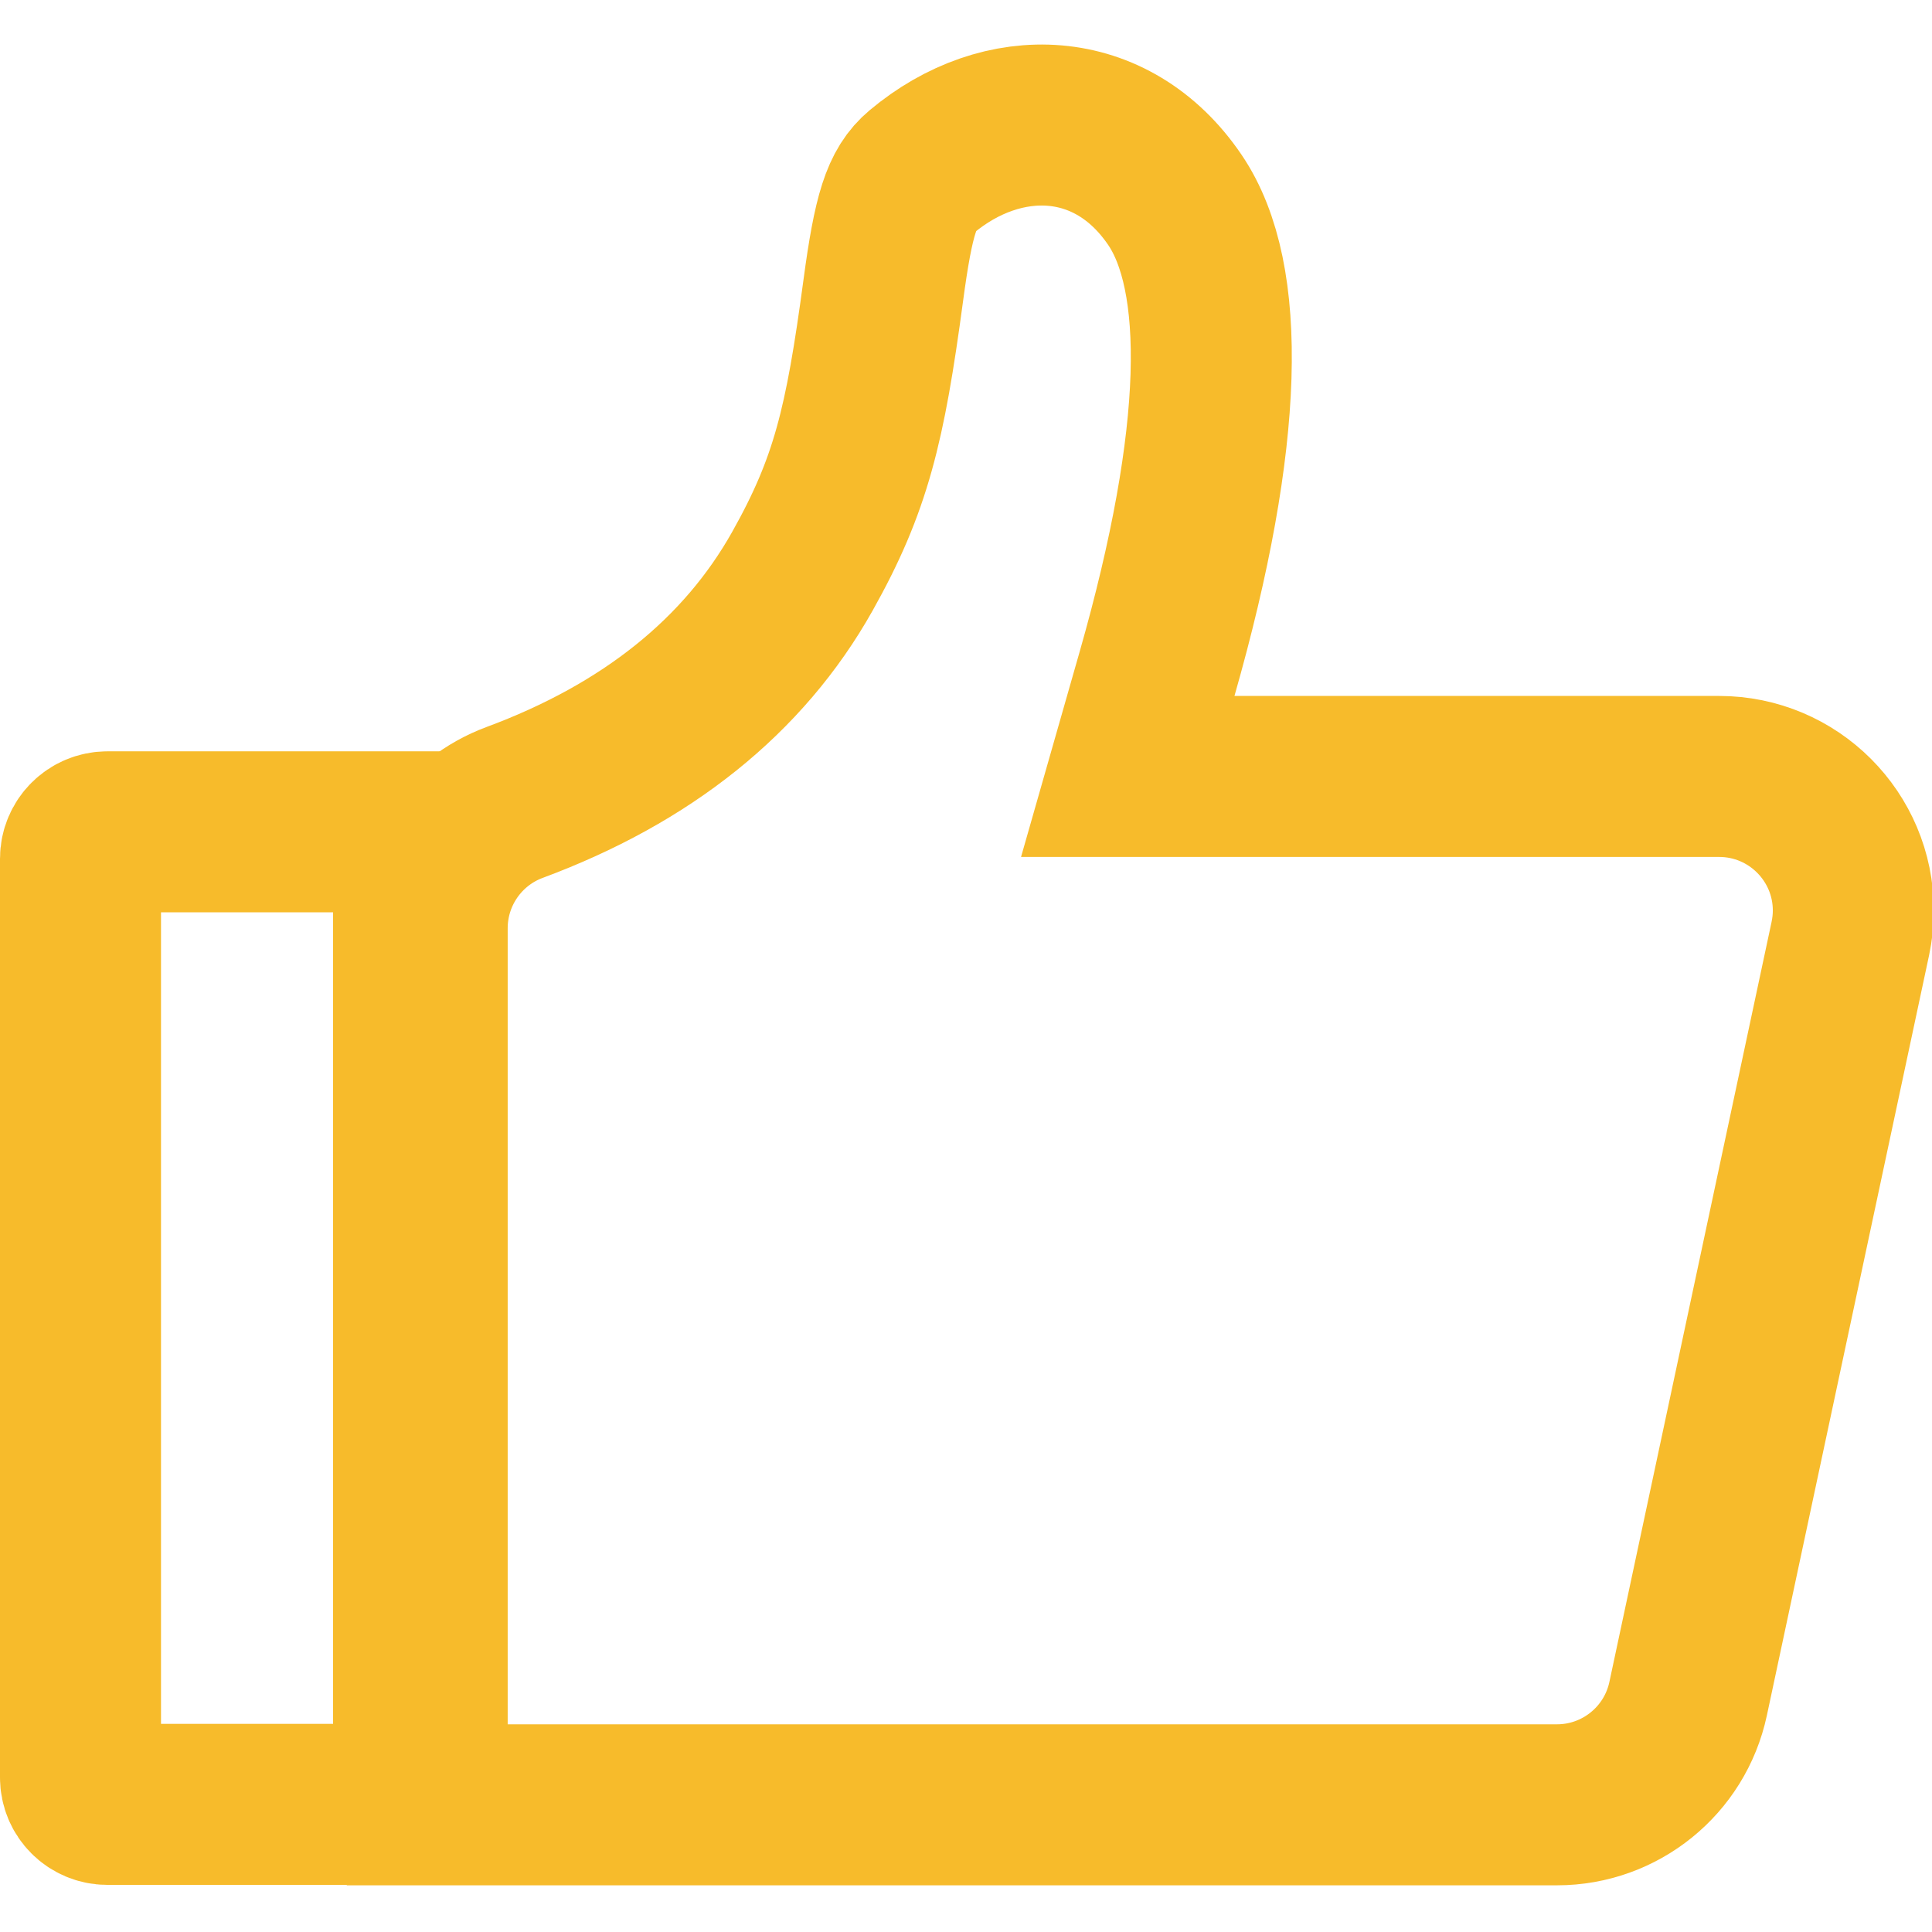 <?xml version="1.0" encoding="UTF-8"?>
<svg width="18px" height="18px" viewBox="0 0 18 18" version="1.1" xmlns="http://www.w3.org/2000/svg" xmlns:xlink="http://www.w3.org/1999/xlink">
    <!-- Generator: Sketch 52.4 (67378) - http://www.bohemiancoding.com/sketch -->
    <title>点赞icon</title>
    <desc>Created with Sketch.</desc>
    <g id="页面-1" stroke="none" stroke-width="1" fill="none" fill-rule="evenodd">
        <g id="问诊结果反馈" transform="translate(-289, -628)" fill-rule="nonzero" stroke="#F7BB2B" stroke-width="1.5">
            <g id="点赞icon" transform="translate(289, 628)">
                <path d="M3.98,16.815 L14.506,16.815 C15.095,16.815 15.605,16.403 15.728,15.826 L17.239,8.745 C17.257,8.659 17.267,8.572 17.267,8.484 C17.267,7.794 16.707,7.234 16.017,7.234 L10.507,7.234 L10.78,6.278 C11.413,4.06 11.432,2.577 10.946,1.862 C10.36,0.998 9.339,0.968 8.584,1.602 C8.403,1.754 8.325,1.99 8.229,2.708 C8.06,3.964 7.928,4.516 7.477,5.32 C6.927,6.301 6.021,7.021 4.795,7.476 C4.305,7.658 3.98,8.126 3.98,8.648 L3.98,16.815 Z" id="矩形"></path>
                <path d="M3.853,16.811 L3.853,7.75 L1,7.75 C0.862,7.75 0.75,7.862 0.75,8 L0.75,16.561 C0.75,16.699 0.862,16.811 1,16.811 L3.853,16.811 Z" id="矩形"></path>
            </g>
        </g>
    </g>
</svg>